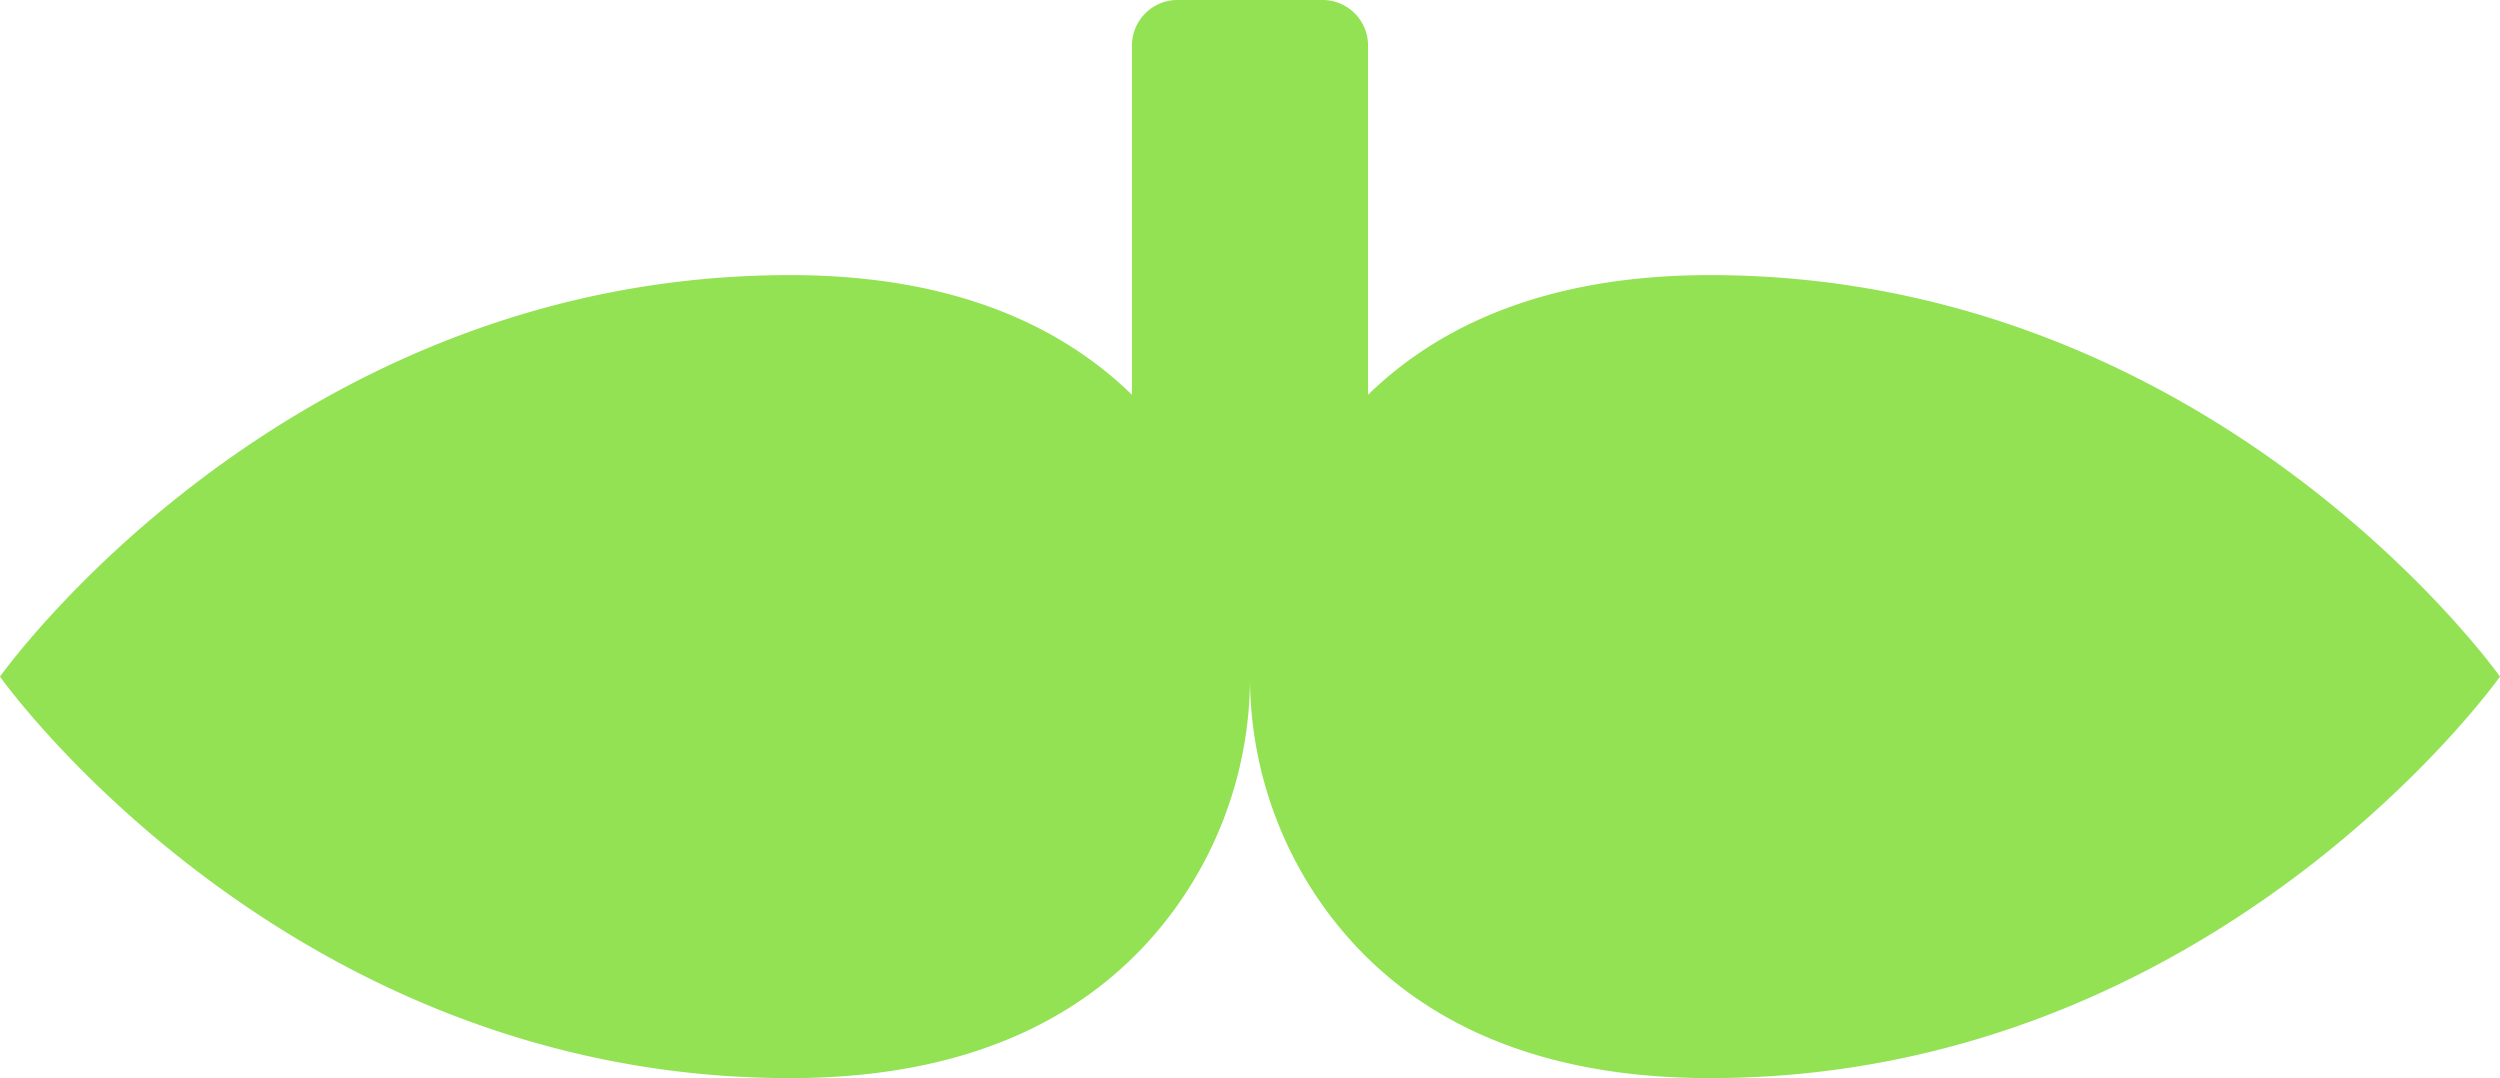 <svg xmlns="http://www.w3.org/2000/svg" width="341.564" height="147.301" viewBox="0 0 341.564 147.301">
  <g id="Raggruppa_2" data-name="Raggruppa 2" transform="translate(0 -0.001)">
    <g id="Raggruppa_4" data-name="Raggruppa 4">
      <path id="Tracciato_1" data-name="Tracciato 1" d="M233.627,37.588c-22.368,0-37.067,6.95-46.718,16.349V6.223A6.222,6.222,0,0,0,180.687,0h-19.81a6.222,6.222,0,0,0-6.222,6.222V53.937C145,44.538,130.3,37.588,107.937,37.588,38.862,37.588.006,92.437,0,92.445S38.862,147.3,107.937,147.3c27.535,0,43.449-10.532,52.632-23.2a53.9,53.9,0,0,0,10.213-31.657A53.894,53.894,0,0,0,180.995,124.1c9.183,12.668,25.1,23.2,52.632,23.2,69.075,0,107.931-54.849,107.937-54.857S302.7,37.588,233.627,37.588" fill="#92e254"/>
    </g>
  </g>
</svg>
